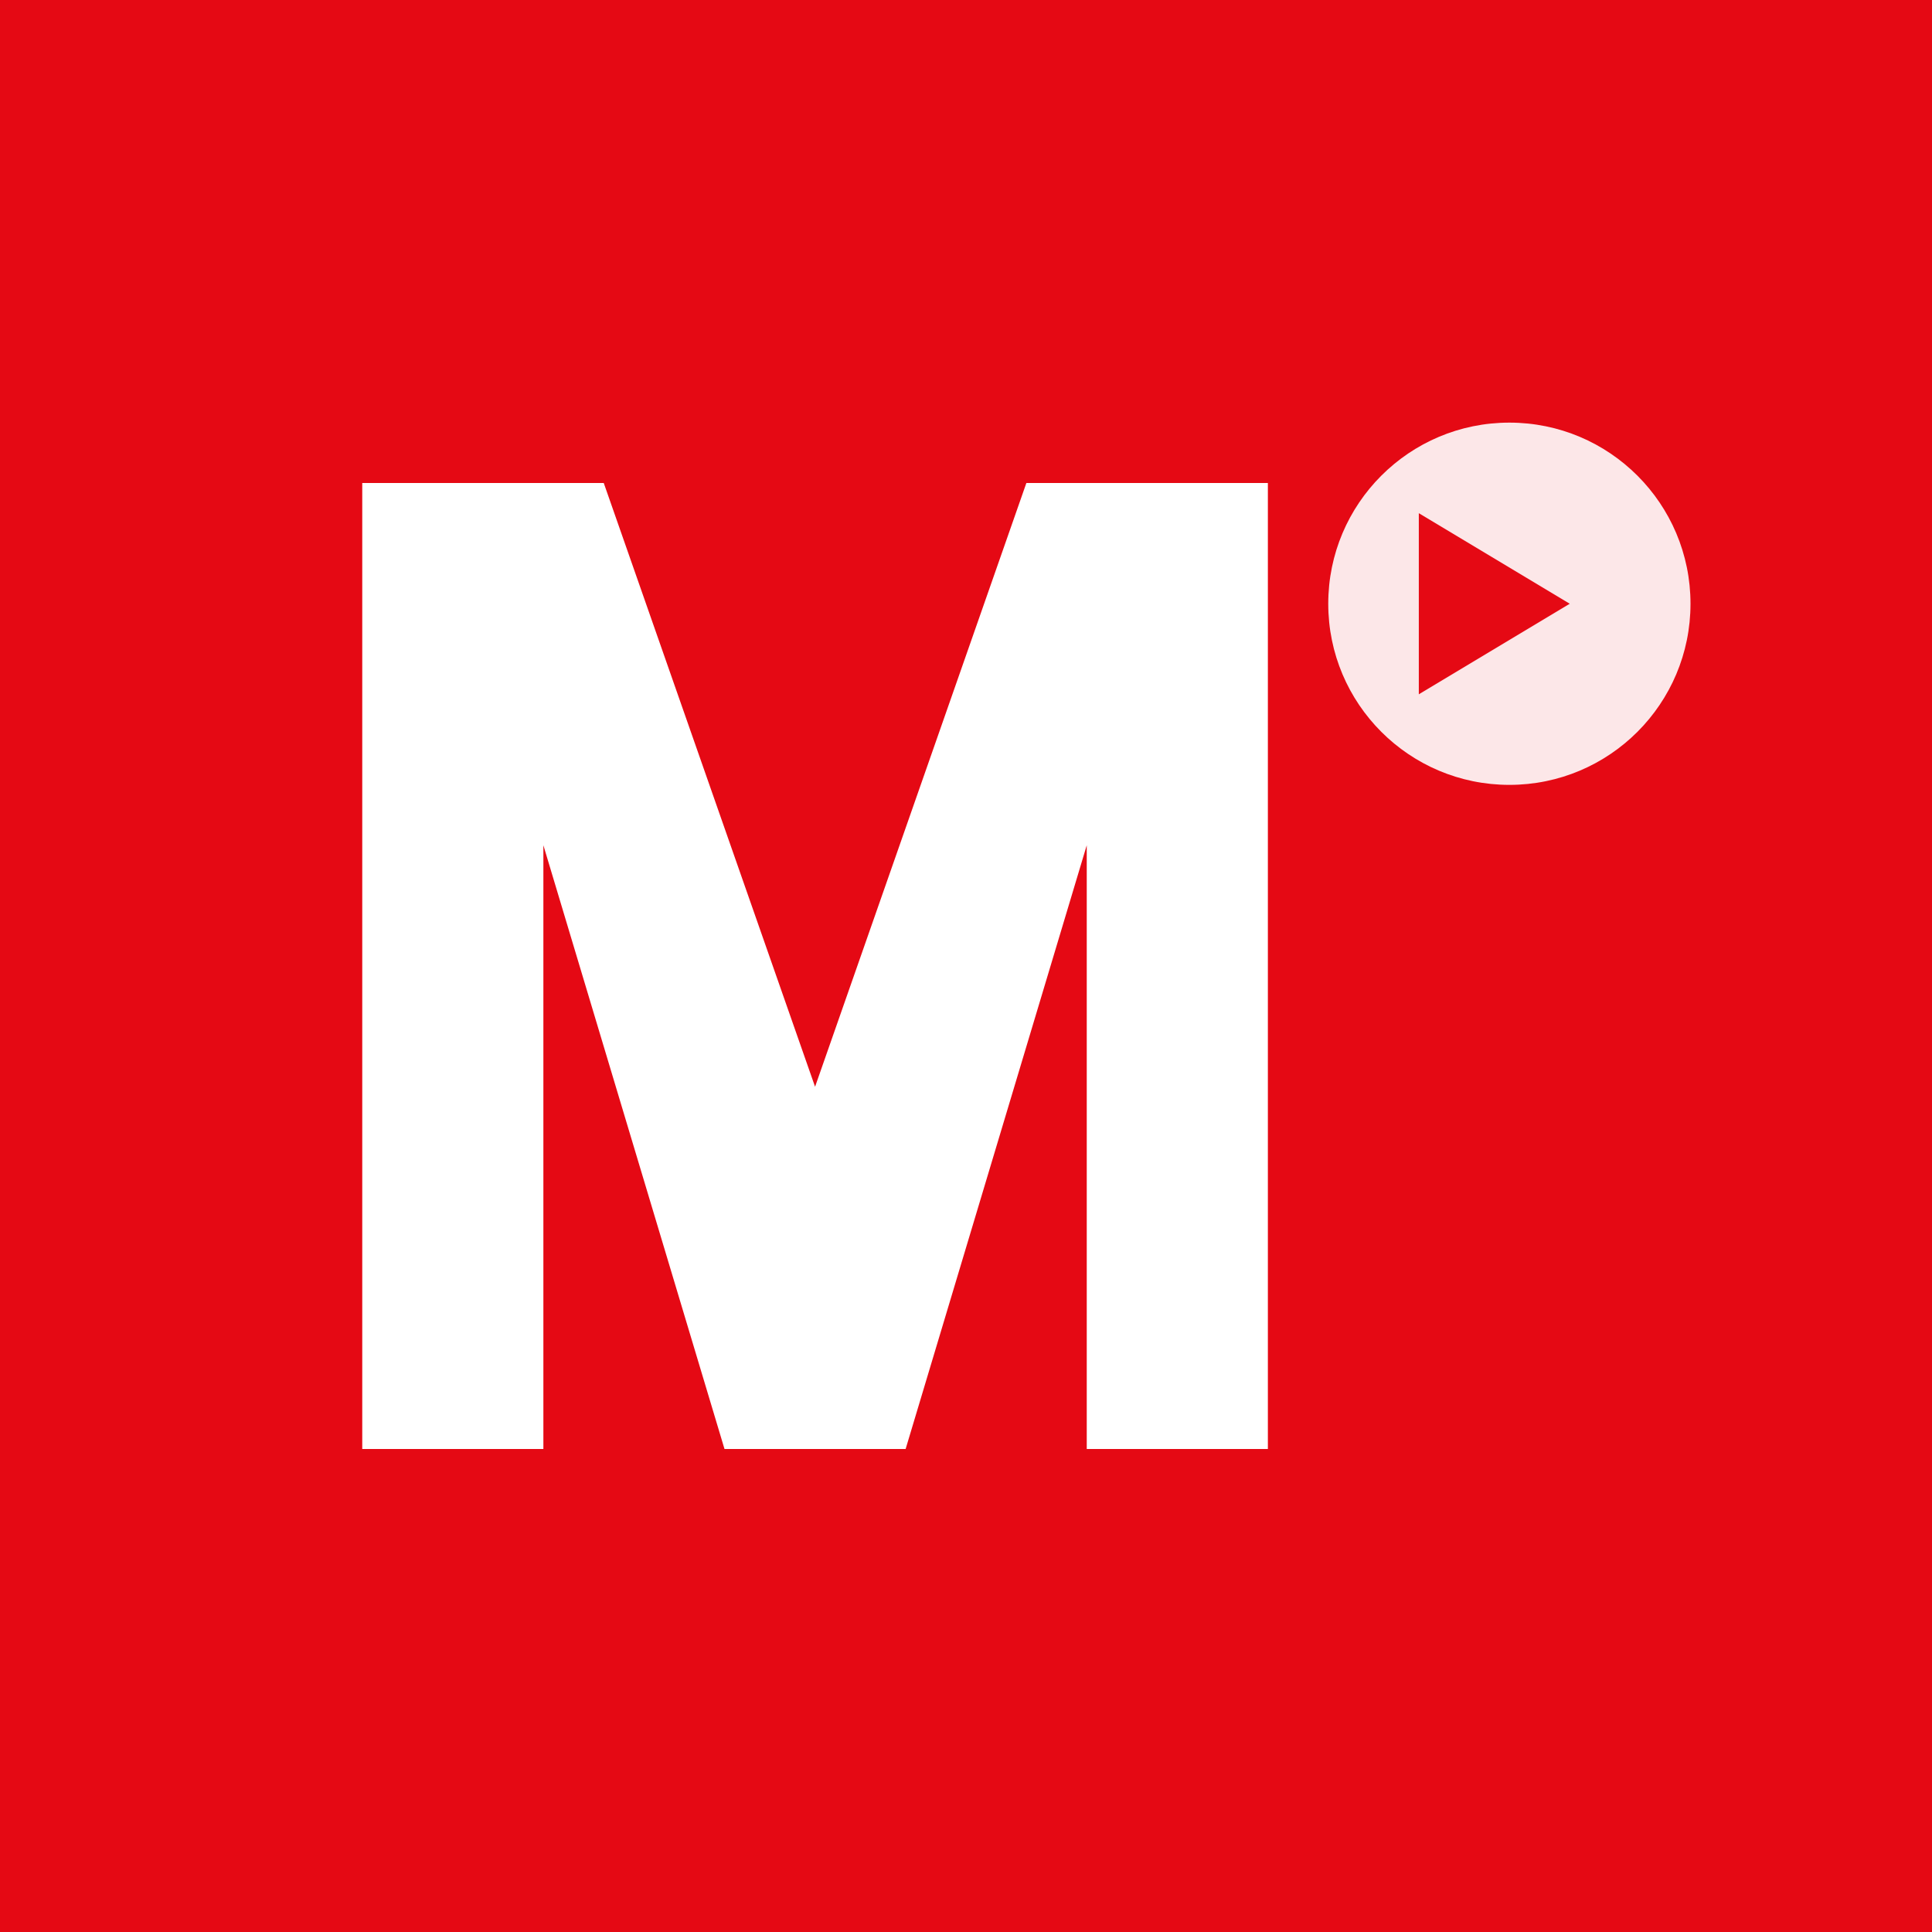 <svg xmlns="http://www.w3.org/2000/svg" viewBox="0 0 64 64">
  <!-- Netflix-style background -->
  <rect width="64" height="64" fill="#E50914"/>
  
  <!-- Letter "M" for MovieStream in Netflix style -->
  <path d="M12 16 L12 48 L18 48 L18 28 L24 48 L30 48 L36 28 L36 48 L42 48 L42 16 L34 16 L27 36 L20 16 Z" fill="#fff"/>
  
  <!-- Small play icon accent -->
  <circle cx="50" cy="20" r="6" fill="#fff" opacity="0.9"/>
  <path d="M47 17 L47 23 L52 20 Z" fill="#E50914"/>
</svg>
